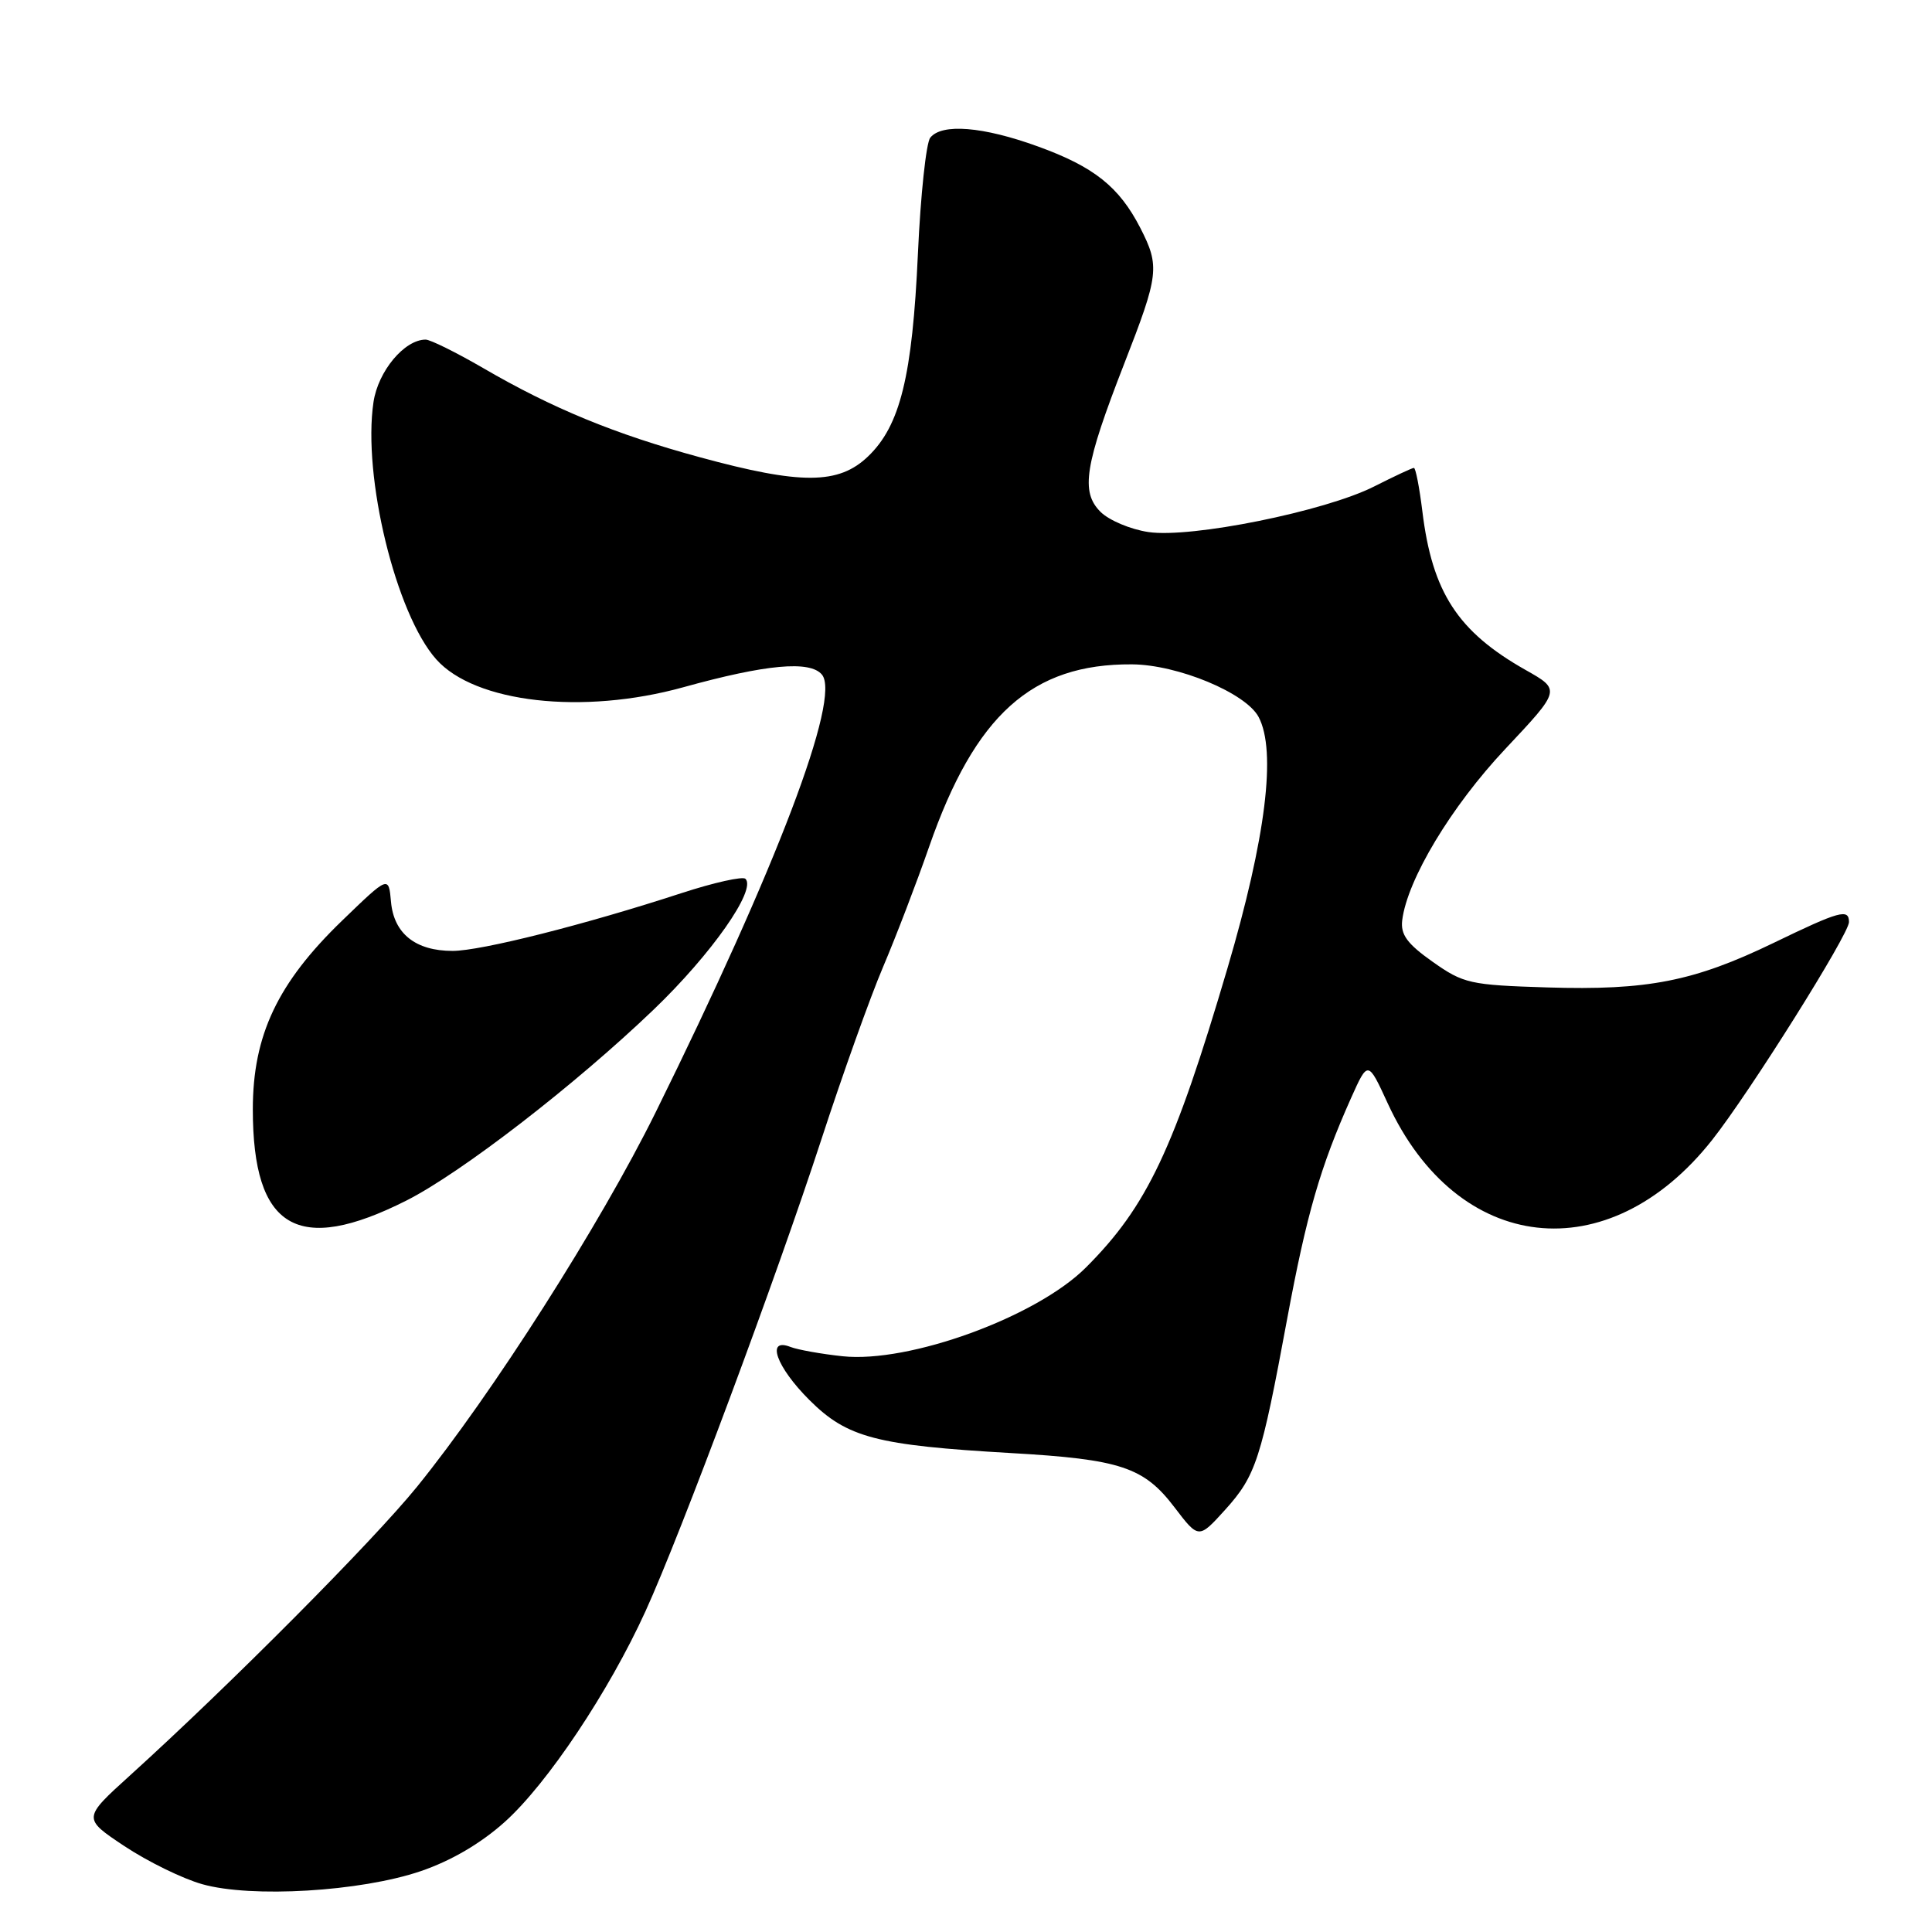 <?xml version="1.0" encoding="UTF-8" standalone="no"?>
<!DOCTYPE svg PUBLIC "-//W3C//DTD SVG 1.1//EN" "http://www.w3.org/Graphics/SVG/1.1/DTD/svg11.dtd" >
<svg xmlns="http://www.w3.org/2000/svg" xmlns:xlink="http://www.w3.org/1999/xlink" version="1.1" viewBox="0 0 256 256">
 <g >
 <path fill="currentColor"
d=" M 55.74 247.94 C 59.77 246.57 63.72 244.26 66.90 241.40 C 72.54 236.33 80.69 224.12 85.53 213.50 C 90.23 203.20 102.86 169.30 108.85 150.94 C 111.64 142.39 115.31 132.12 117.01 128.13 C 118.71 124.13 121.46 116.96 123.12 112.18 C 129.20 94.72 136.74 87.94 149.99 88.03 C 156.06 88.07 165.08 91.82 166.77 95.00 C 169.16 99.50 167.74 111.00 162.66 128.25 C 155.58 152.26 152.00 159.85 143.89 167.95 C 137.35 174.50 120.47 180.65 111.65 179.71 C 108.82 179.41 105.71 178.85 104.75 178.48 C 101.45 177.18 102.85 181.12 107.25 185.51 C 112.25 190.50 116.09 191.51 134.00 192.54 C 148.48 193.37 151.57 194.40 155.62 199.72 C 158.83 203.93 158.83 203.93 162.35 200.04 C 166.41 195.54 167.11 193.39 170.56 174.74 C 173.14 160.86 174.94 154.64 179.02 145.50 C 181.26 140.50 181.26 140.50 183.89 146.22 C 193.10 166.21 213.11 168.46 226.86 151.06 C 231.81 144.80 245.00 123.79 245.00 122.18 C 245.00 120.36 243.77 120.70 234.99 124.95 C 224.45 130.04 218.31 131.25 205.01 130.84 C 194.78 130.52 193.92 130.33 189.83 127.44 C 186.45 125.05 185.57 123.84 185.80 121.94 C 186.47 116.54 192.30 106.85 199.46 99.24 C 206.82 91.41 206.82 91.41 202.16 88.78 C 193.17 83.70 189.78 78.50 188.47 67.75 C 188.08 64.59 187.58 62.00 187.35 62.00 C 187.12 62.00 184.75 63.11 182.08 64.46 C 175.59 67.75 157.81 71.34 152.18 70.50 C 149.80 70.15 146.94 68.94 145.82 67.82 C 143.16 65.16 143.72 61.66 148.97 48.18 C 153.57 36.39 153.70 35.29 151.10 30.21 C 148.30 24.76 144.97 22.10 137.54 19.41 C 130.25 16.76 124.78 16.32 123.26 18.25 C 122.72 18.94 121.98 25.84 121.63 33.59 C 120.89 49.88 119.28 56.40 115.02 60.48 C 111.12 64.22 106.13 64.24 92.71 60.58 C 81.47 57.52 73.19 54.11 64.02 48.77 C 60.45 46.70 57.02 45.00 56.40 45.00 C 53.59 45.00 50.10 49.18 49.49 53.28 C 48.02 63.14 52.46 81.36 57.80 87.36 C 62.92 93.13 77.22 94.75 90.52 91.07 C 101.52 88.02 107.33 87.49 108.91 89.39 C 111.46 92.46 102.93 114.89 86.87 147.40 C 79.53 162.26 65.19 184.75 55.26 197.00 C 49.44 204.18 30.52 223.21 17.22 235.26 C 10.95 240.94 10.95 240.94 16.50 244.63 C 19.56 246.66 24.19 248.93 26.78 249.66 C 33.29 251.51 47.77 250.65 55.74 247.94 Z  M 53.85 159.08 C 61.13 155.40 76.21 143.75 86.62 133.77 C 94.26 126.44 100.25 117.91 98.78 116.45 C 98.42 116.09 94.61 116.94 90.31 118.34 C 77.49 122.53 63.73 126.00 59.97 126.00 C 55.06 126.00 52.19 123.71 51.81 119.50 C 51.50 116.03 51.50 116.03 45.35 121.97 C 36.78 130.24 33.50 137.17 33.50 147.00 C 33.50 162.83 39.44 166.35 53.85 159.08 Z "/>
</g>
</svg>